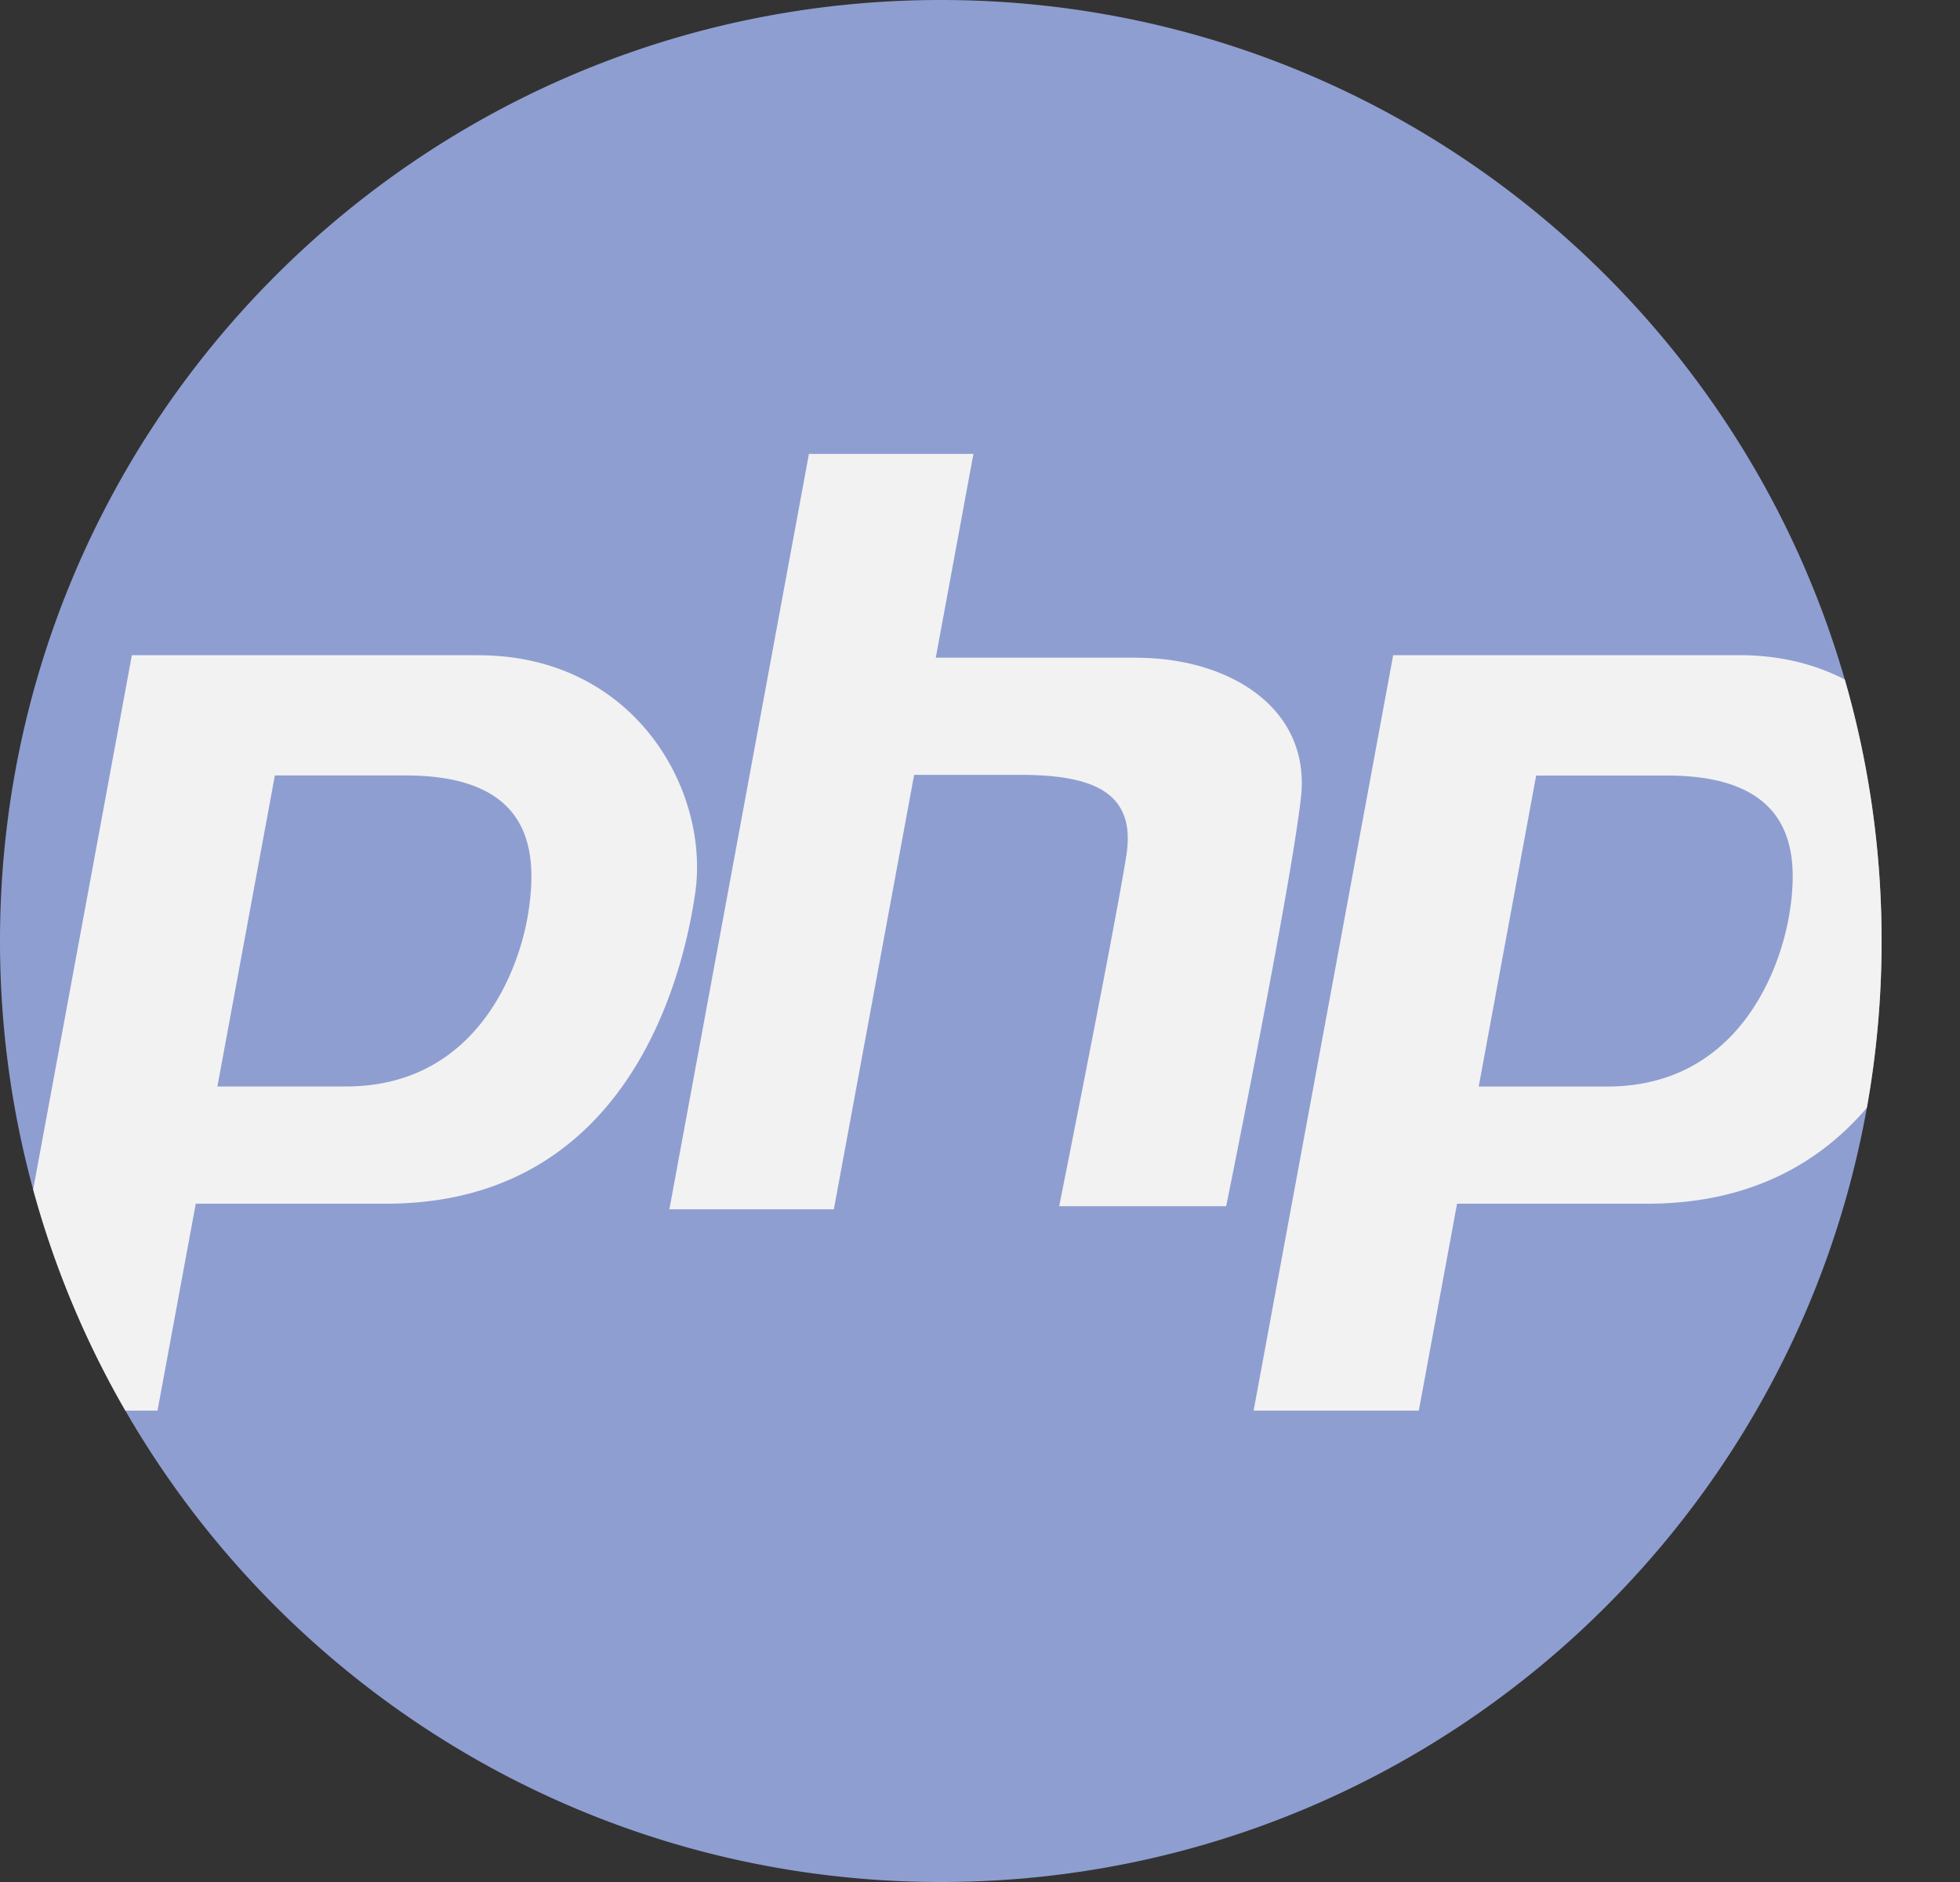 <svg id="php" xmlns="http://www.w3.org/2000/svg" viewBox="0 0 25 24">
   <rect x="0" y="0" width="25" height="24" fill="#333333" stroke="none"/>
   <g fill-rule="nonzero" fill="none">
      <path d="M24 12c0 .726-.065 1.437-.188 2.127C22.808 19.74 17.901 24 12 24c-4.446 0-8.328-2.418-10.401-6.011a11.906 11.906 0 01-1.176-2.82C.147 14.159 0 13.097 0 12 0 5.373 5.373 0 12 0c5.47 0 10.085 3.66 11.53 8.665A12.011 12.011 0 0124 12z" fill="#8F9ED1"></path>
      <g fill="#F2F2F2">
         <path d="M6.102 8.355H1.682L.423 15.169c.272.998.67 1.944 1.176 2.82h.41l.488-2.639h2.428c2.957 0 3.752-2.655 3.942-3.958.191-1.303-.763-3.036-2.766-3.036zm.641 3.256c-.108.739-.654 2.244-2.33 2.244H2.773l.733-3.966h1.669c1.627 0 1.677.983 1.568 1.722zM23.53 8.665c-.376-.194-.823-.31-1.341-.31h-4.419l-1.78 9.634h2.107l.488-2.639h2.428c1.315 0 2.203-.525 2.799-1.223A12.064 12.064 0 0024 12c0-1.157-.164-2.277-.47-3.336zm-.7 2.947c-.108.739-.654 2.244-2.331 2.244H18.861l.733-3.966h1.669c1.627 0 1.677.983 1.568 1.722zM14.495 8.387h-2.559l.48-2.599h-2.098L8.538 15.421h2.098l1.024-5.54h1.341c.89 0 1.494.191 1.367 1.018-.127.827-.858 4.483-.858 4.483H15.64s.827-4.07.954-5.214c.127-1.145-.922-1.78-2.098-1.78z"></path>
      </g>
   </g>
</svg>
